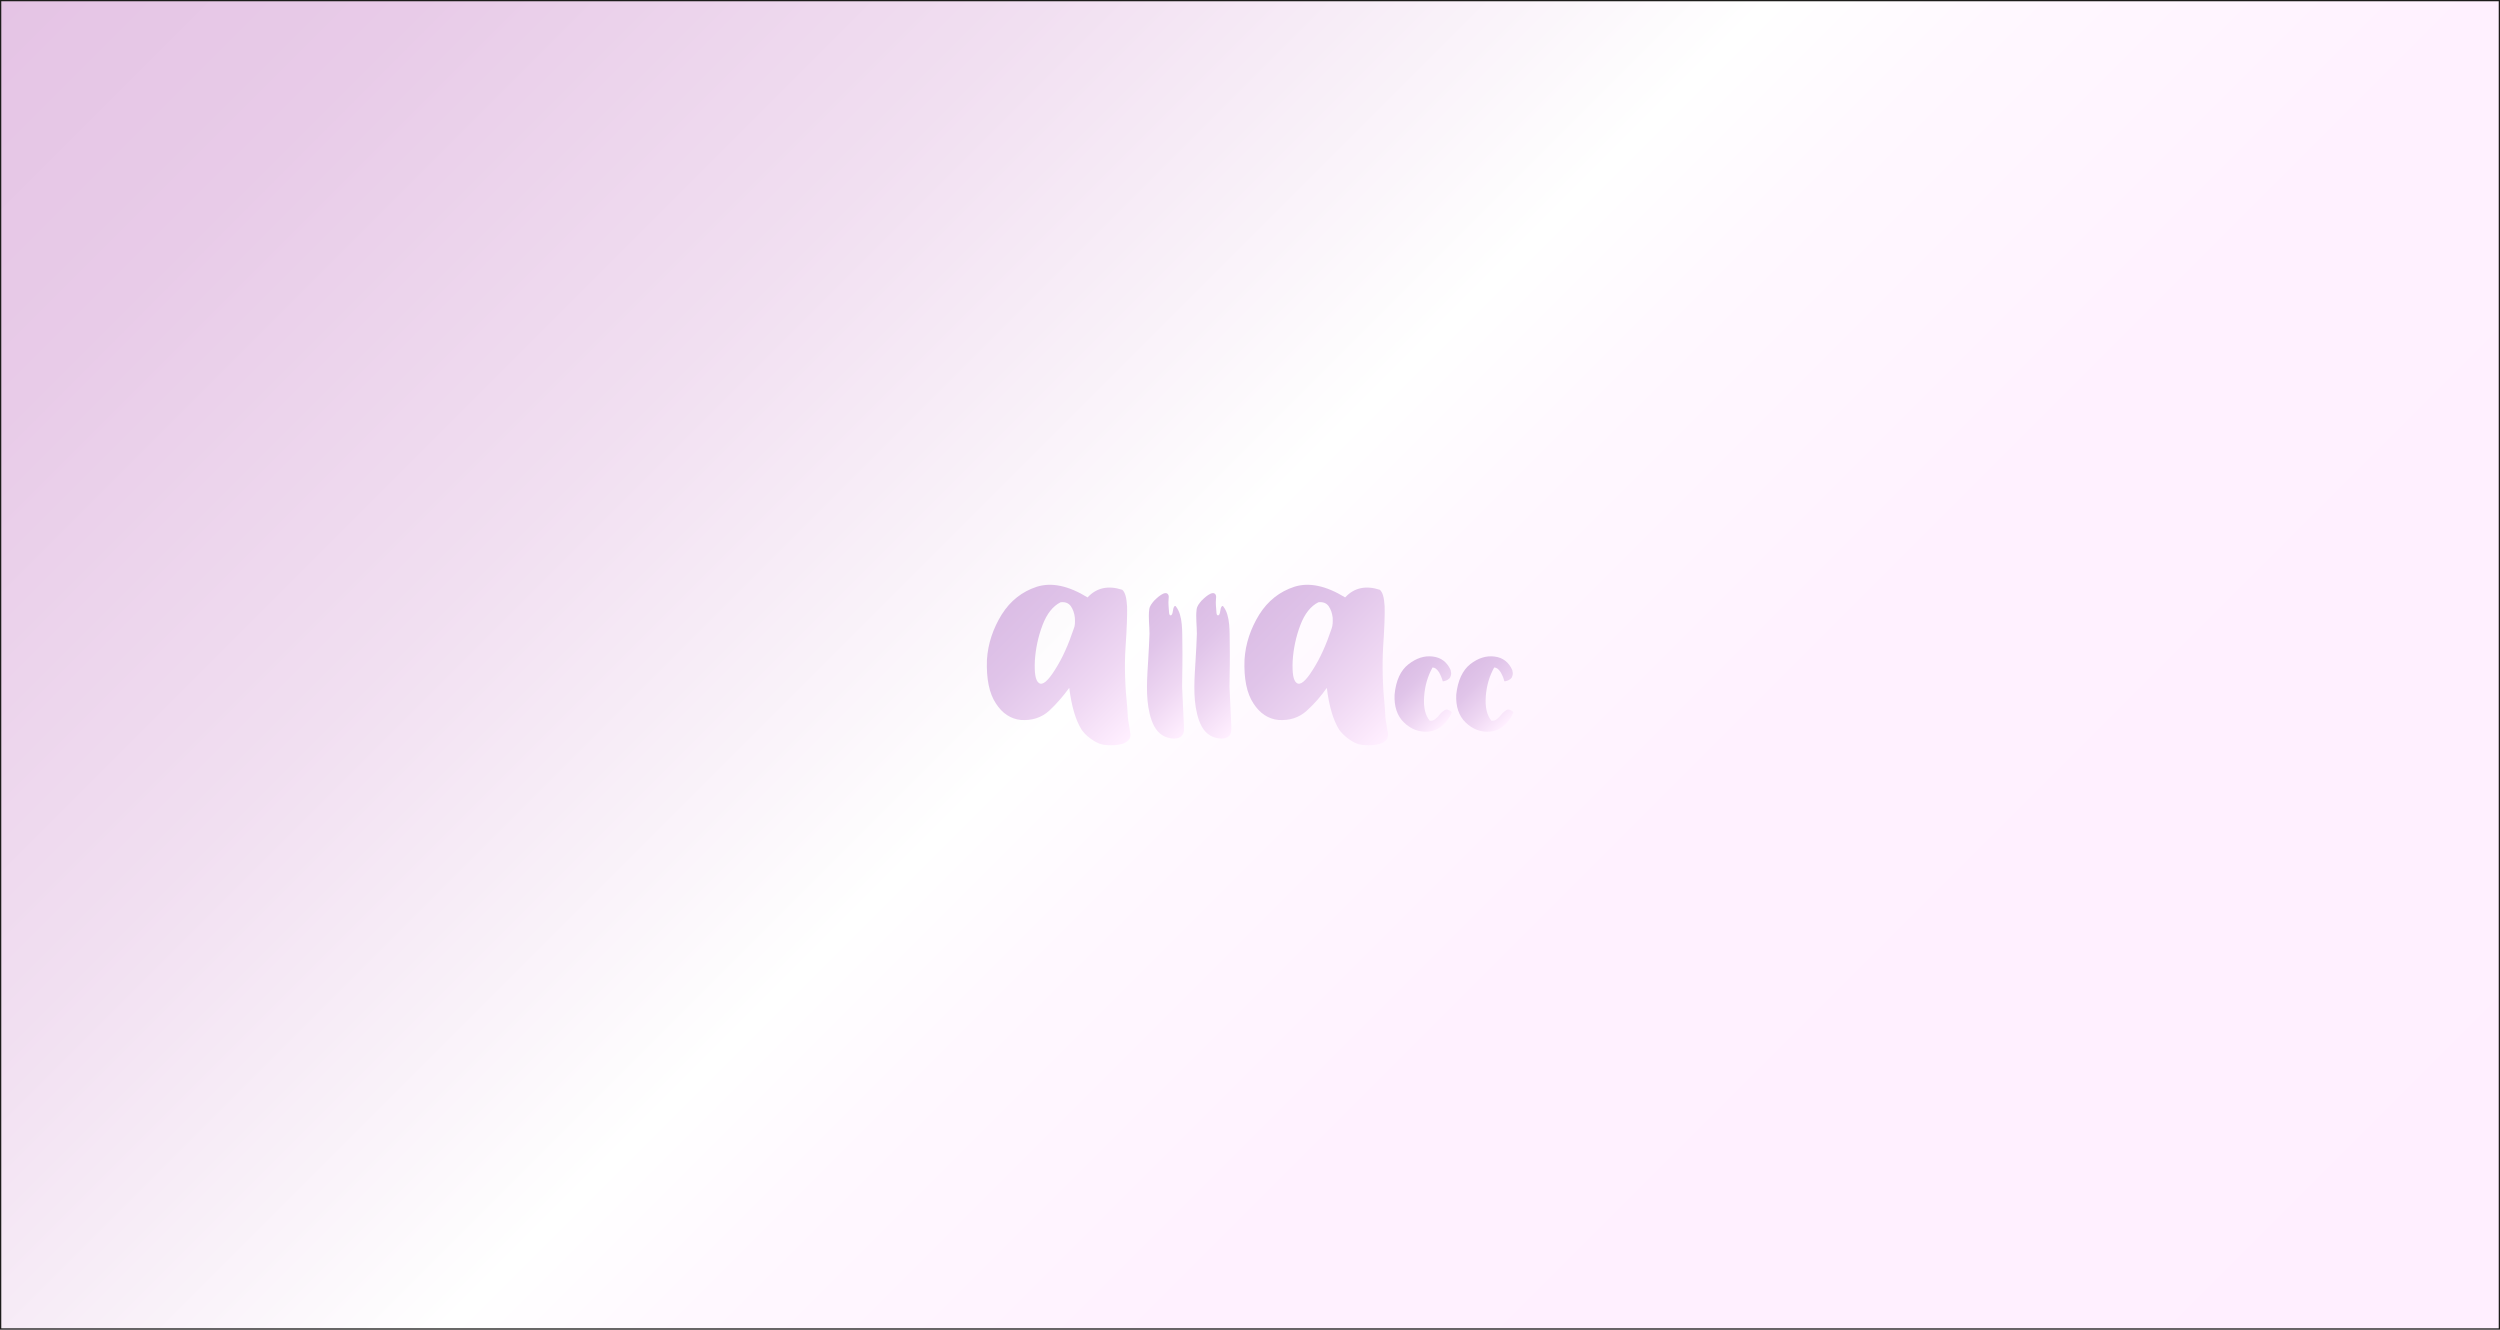 <?xml version="1.0" encoding="utf-8"?>
<!-- Generator: Adobe Illustrator 19.0.0, SVG Export Plug-In . SVG Version: 6.00 Build 0)  -->
<svg version="1.1" id="Layer_1" xmlns="http://www.w3.org/2000/svg" xmlns:xlink="http://www.w3.org/1999/xlink" x="0px" y="0px"
	 viewBox="0 0 981.3 521.9" style="enable-background:new 0 0 981.3 521.9;" xml:space="preserve">
<rect x="0" y="0" width="981.3" height="521.9" fill="#808080" stroke="none"/>
<style type="text/css">
	.st0{fill:url(#XMLID_4_);stroke:#1D1D1B;stroke-miterlimit:10;}
	.st1{fill:url(#XMLID_5_);}
	.st2{fill:url(#XMLID_6_);}
	.st3{fill:url(#XMLID_7_);}
	.st4{fill:url(#XMLID_8_);}
	.st5{fill:url(#XMLID_9_);}
	.st6{fill:url(#XMLID_10_);}
</style>
<linearGradient id="XMLID_4_" gradientUnits="userSpaceOnUse" x1="114.86" y1="-114.86" x2="866.44" y2="636.72">
	<stop  offset="0" style="stop-color:#E5C4E5"/>
	<stop  offset="0.11" style="stop-color:#E8CBE8"/>
	<stop  offset="0.273" style="stop-color:#F1DFF1"/>
	<stop  offset="0.463" style="stop-color:#FFFFFF"/>
	<stop  offset="0.525" style="stop-color:#FFF8FF"/>
	<stop  offset="0.651" style="stop-color:#FFF1FF"/>
	<stop  offset="1" style="stop-color:#FFEFFF"/>
</linearGradient>
<rect id="XMLID_1_" class="st0" width="981.3" height="521.9"/>
<g id="XMLID_2_">
	<linearGradient id="XMLID_5_" gradientUnits="userSpaceOnUse" x1="397.44" y1="235.804" x2="447.44" y2="285.805">
		<stop  offset="0" style="stop-color:#DBBDE5"/>
		<stop  offset="0.266" style="stop-color:#E0C4E9"/>
		<stop  offset="0.658" style="stop-color:#EFD8F3"/>
		<stop  offset="1" style="stop-color:#FFEFFF"/>
	</linearGradient>
	<path id="XMLID_905_" class="st1" d="M411.8,279c-3,2.7-6.7,3.9-11.1,3.6c-4-0.4-7.3-2.6-9.8-6.5c-2.6-3.9-3.8-9.7-3.5-17.2
		c0.4-6.3,2.4-12.2,5.8-17.7c3.4-5.4,8-9,13.8-10.9c5.8-1.8,12.4-0.4,19.9,4.2c3.5-3.8,8.1-4.8,13.6-3c1.1,0.9,1.7,3,1.9,6.5
		c0.1,3.4-0.1,8.7-0.6,16.1s-0.2,15.3,0.7,24c0.1,2.2,0.2,4.2,0.6,6.1c0.3,1.7,0.5,3,0.6,3.8c0.1,0.9-0.1,1.5-0.3,2
		c-0.3,0.4-0.8,0.9-1.5,1.4c-0.9,0.6-2.4,0.9-4.5,1.1c-2,0.1-3.8,0-5.3-0.4c-1.3-0.4-2.7-1.2-4.2-2.3s-2.5-2.2-3.3-3.3
		c-2.4-3.8-4-9.3-4.9-16.5C417.3,273.3,414.7,276.3,411.8,279z M421.9,242.4c-0.2-1.7-0.7-3.2-1.6-4.5c-0.9-1.2-2.2-1.7-4-1.5
		c-3,1.5-5.4,4.5-7.1,9c-1.7,4.5-2.7,9.2-3,14c-0.2,4.8,0.2,7.7,1.6,8.7c1.4,1,3.5-0.7,6.3-5.2c2.9-4.5,5.3-9.9,7.4-16.2
		C422,245.6,422,244.2,421.9,242.4z"/>
	<linearGradient id="XMLID_6_" gradientUnits="userSpaceOnUse" x1="442.605" y1="246.288" x2="474.551" y2="278.234">
		<stop  offset="0" style="stop-color:#DBBDE5"/>
		<stop  offset="0.266" style="stop-color:#E0C4E9"/>
		<stop  offset="0.658" style="stop-color:#EFD8F3"/>
		<stop  offset="1" style="stop-color:#FFEFFF"/>
	</linearGradient>
	<path id="XMLID_903_" class="st2" d="M464.7,284.7c0.1,2.1,0.2,4.3-2.3,5c-1.8,0.5-4.2,0-5.8-0.9c-3.1-1.7-4.5-5.3-5.3-8.5
		c-1.7-7-1-14.4-0.6-21.4c0.2-3.4,0.4-6.8,0.5-10.2c0-3.1-0.5-6.3-0.1-9.5c0.2-1.4,1-2.3,1.9-3.4c0.8-0.8,4.5-4.5,5.6-2.3
		c0.2,0.5,0.2,1,0.1,1.6c-0.2,1.8,0.1,3.7,0.2,5.5c0,0.2,0.1,0.5,0.2,0.7c0.1,0.2,0.4,0.3,0.6,0.2c0.1-0.1,0.2-0.2,0.3-0.3
		c0.5-0.9,0.3-2.2,0.9-3.1c0.1-0.2,0.3-0.3,0.5-0.2c0.1,0,0.2,0.1,0.2,0.2c2.8,3.5,2.4,10.1,2.5,14.3c0.1,5.7,0,11.4-0.1,17.1
		C464.2,274.6,464.5,279.7,464.7,284.7z"/>
	<linearGradient id="XMLID_7_" gradientUnits="userSpaceOnUse" x1="461.174" y1="246.288" x2="493.121" y2="278.234">
		<stop  offset="0" style="stop-color:#DBBDE5"/>
		<stop  offset="0.266" style="stop-color:#E0C4E9"/>
		<stop  offset="0.658" style="stop-color:#EFD8F3"/>
		<stop  offset="1" style="stop-color:#FFEFFF"/>
	</linearGradient>
	<path id="XMLID_901_" class="st3" d="M483.3,284.7c0.1,2.1,0.2,4.3-2.3,5c-1.8,0.5-4.2,0-5.8-0.9c-3.1-1.7-4.5-5.3-5.3-8.5
		c-1.7-7-1-14.4-0.6-21.4c0.2-3.4,0.4-6.8,0.5-10.2c0-3.1-0.5-6.3-0.1-9.5c0.2-1.4,1-2.3,1.9-3.4c0.8-0.8,4.5-4.5,5.6-2.3
		c0.2,0.5,0.2,1,0.1,1.6c-0.2,1.8,0.1,3.7,0.2,5.5c0,0.2,0.1,0.5,0.2,0.7c0.1,0.2,0.4,0.3,0.6,0.2c0.1-0.1,0.2-0.2,0.3-0.3
		c0.5-0.9,0.3-2.2,0.9-3.1c0.1-0.2,0.3-0.3,0.5-0.2c0.1,0,0.2,0.1,0.2,0.2c2.8,3.5,2.4,10.1,2.5,14.3c0.1,5.7,0,11.4-0.1,17.1
		C482.8,274.6,483.1,279.7,483.3,284.7z"/>
	<linearGradient id="XMLID_8_" gradientUnits="userSpaceOnUse" x1="498.598" y1="235.804" x2="548.599" y2="285.805">
		<stop  offset="0" style="stop-color:#DBBDE5"/>
		<stop  offset="0.266" style="stop-color:#E0C4E9"/>
		<stop  offset="0.658" style="stop-color:#EFD8F3"/>
		<stop  offset="1" style="stop-color:#FFEFFF"/>
	</linearGradient>
	<path id="XMLID_898_" class="st4" d="M512.9,279c-3,2.7-6.7,3.9-11.1,3.6c-4-0.4-7.3-2.6-9.8-6.5c-2.6-3.9-3.8-9.7-3.5-17.2
		c0.4-6.3,2.4-12.2,5.8-17.7c3.4-5.4,8-9,13.8-10.9c5.8-1.8,12.4-0.4,19.9,4.2c3.5-3.8,8.1-4.8,13.6-3c1.1,0.9,1.7,3,1.9,6.5
		c0.1,3.4-0.1,8.7-0.6,16.1c-0.4,7.3-0.2,15.3,0.7,24c0.1,2.2,0.2,4.2,0.6,6.1c0.3,1.7,0.5,3,0.6,3.8c0.1,0.9-0.1,1.5-0.3,2
		c-0.3,0.4-0.8,0.9-1.5,1.4c-0.9,0.6-2.4,0.9-4.5,1.1c-2,0.1-3.8,0-5.3-0.4c-1.3-0.4-2.7-1.2-4.2-2.3c-1.4-1.1-2.5-2.2-3.3-3.3
		c-2.4-3.8-4-9.3-4.9-16.5C518.5,273.3,515.9,276.3,512.9,279z M523.1,242.4c-0.2-1.7-0.7-3.2-1.6-4.5c-0.9-1.2-2.2-1.7-4-1.5
		c-3,1.5-5.4,4.5-7.1,9c-1.7,4.5-2.7,9.2-3,14c-0.2,4.8,0.2,7.7,1.6,8.7c1.4,1,3.5-0.7,6.3-5.2c2.9-4.5,5.3-9.9,7.4-16.2
		C523.1,245.6,523.2,244.2,523.1,242.4z"/>
	<linearGradient id="XMLID_9_" gradientUnits="userSpaceOnUse" x1="550.43" y1="262.982" x2="569.115" y2="281.667">
		<stop  offset="0" style="stop-color:#DBBDE5"/>
		<stop  offset="0.266" style="stop-color:#E0C4E9"/>
		<stop  offset="0.658" style="stop-color:#EFD8F3"/>
		<stop  offset="1" style="stop-color:#FFEFFF"/>
	</linearGradient>
	<path id="XMLID_896_" class="st5" d="M552.9,260.7c3.1-2.4,6.2-3.4,9.5-3c3.3,0.4,5.6,2.2,7,5.3c0.2,0.9,0.3,1.5,0.1,2.1
		c-0.1,0.5-0.3,1-0.7,1.3c-0.3,0.3-0.7,0.5-1.1,0.7c-0.4,0.1-0.7,0.2-1,0.3c-0.3,0-0.4,0-0.4,0c-0.3-1.2-0.8-2.4-1.5-3.6
		c-0.8-1.2-1.6-1.8-2.5-1.8c-1.9,3.4-3,7.2-3.3,11.4s0.4,7.3,2.2,9.5c0.8,0.1,1.5-0.1,2.1-0.6c0.6-0.5,1.2-1,1.7-1.7
		c0.7-0.9,1.4-1.4,2.1-1.9c0.7-0.4,1.5-0.2,2.5,0.6c0.1,0.1,0.2,0.2,0.2,0.3c0,0.1,0,0.3-0.1,0.4c-0.1,0.2-0.3,0.5-0.4,0.9
		c-2.3,4-5.3,6-8.8,6.3c-3.6,0.2-6.7-1-9.4-3.6c-2.7-2.6-3.9-6.3-3.7-10.9C547.9,267.1,549.8,263.1,552.9,260.7z"/>
	<linearGradient id="XMLID_10_" gradientUnits="userSpaceOnUse" x1="574.69" y1="262.982" x2="593.375" y2="281.667">
		<stop  offset="0" style="stop-color:#DBBDE5"/>
		<stop  offset="0.266" style="stop-color:#E0C4E9"/>
		<stop  offset="0.658" style="stop-color:#EFD8F3"/>
		<stop  offset="1" style="stop-color:#FFEFFF"/>
	</linearGradient>
	<path id="XMLID_16_" class="st6" d="M577.1,260.7c3.1-2.4,6.2-3.4,9.5-3c3.3,0.4,5.6,2.2,7,5.3c0.2,0.9,0.3,1.5,0.1,2.1
		c-0.1,0.5-0.3,1-0.7,1.3c-0.3,0.3-0.7,0.5-1.1,0.7c-0.4,0.1-0.7,0.2-1,0.3c-0.3,0-0.4,0-0.4,0c-0.3-1.2-0.8-2.4-1.5-3.6
		c-0.8-1.2-1.6-1.8-2.5-1.8c-1.9,3.4-3,7.2-3.3,11.4c-0.3,4.1,0.4,7.3,2.2,9.5c0.8,0.1,1.5-0.1,2.1-0.6c0.6-0.5,1.2-1,1.7-1.7
		c0.7-0.9,1.4-1.4,2.1-1.9c0.7-0.4,1.5-0.2,2.5,0.6c0.1,0.1,0.2,0.2,0.2,0.3c0,0.1,0,0.3-0.1,0.4c-0.1,0.2-0.3,0.5-0.4,0.9
		c-2.3,4-5.3,6-8.8,6.3c-3.6,0.2-6.7-1-9.4-3.6c-2.7-2.6-3.9-6.3-3.7-10.9C572.2,267.1,574.1,263.1,577.1,260.7z"/>
</g>
</svg>
